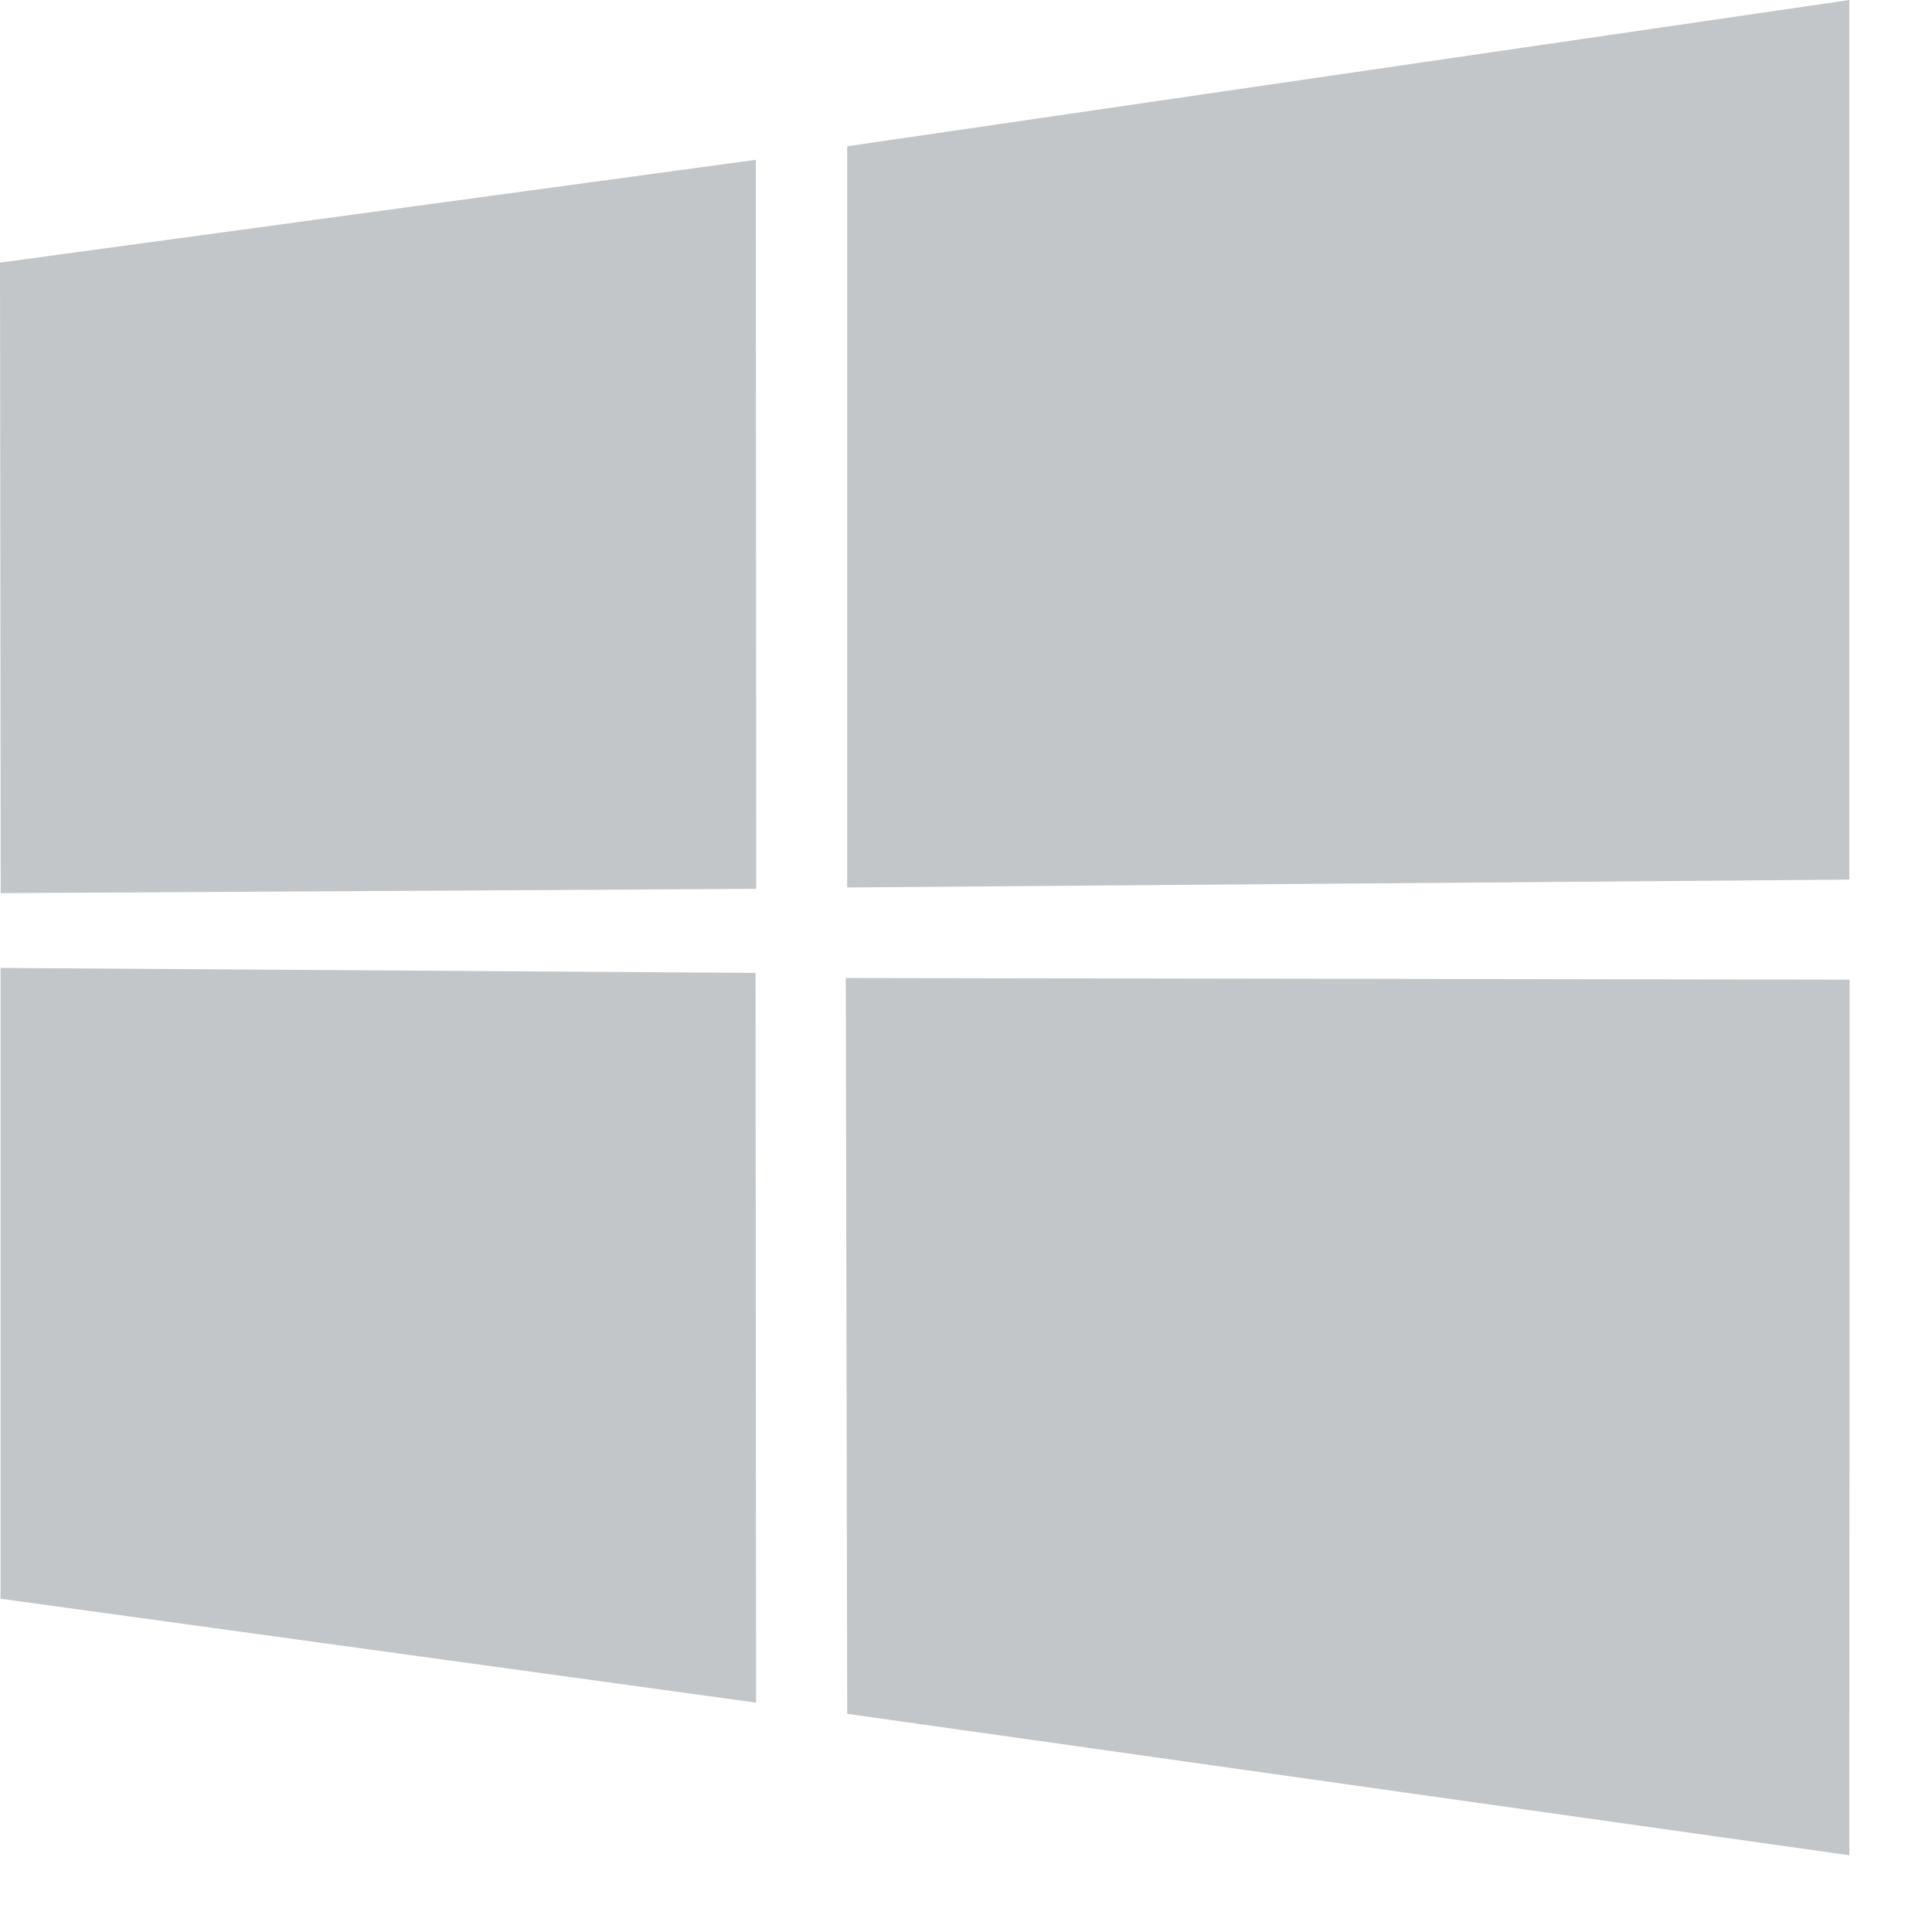 <svg xmlns="http://www.w3.org/2000/svg" xmlns:xlink="http://www.w3.org/1999/xlink" width="14" height="14" version="1.1" viewBox="0 0 14 14"><desc>Created with Sketch.</desc><g id="Habitat-Web-UI/Tutorials/desktop" fill="none" fill-rule="evenodd" stroke="none" stroke-width="1"><g id="Habitat-Web---Tutorials---Build-a-Sample-App---1" fill="#c3c6c8" fill-rule="nonzero" transform="translate(-870, -1856)"><g id="secondary-button/windows" transform="translate(850, 1840)"><g id="10:20:10:20" transform="translate(20, 10)"><g id="windows-icon" transform="translate(0, 6)"><path id="Shape" d="M0,1.903 L5.477,1.158 L5.48,6.441 L0.005,6.472 L0,1.904 L0,1.903 Z M5.475,7.05 L5.479,12.338 L0.004,11.585 L0.004,7.014 L5.475,7.05 L5.475,7.05 Z M6.139,1.06 L13.401,0 L13.401,6.374 L6.139,6.431 L6.139,1.06 L6.139,1.06 Z M13.403,7.099 L13.401,13.444 L6.139,12.419 L6.129,7.087 L13.403,7.099 Z"/></g></g></g></g></g></svg>